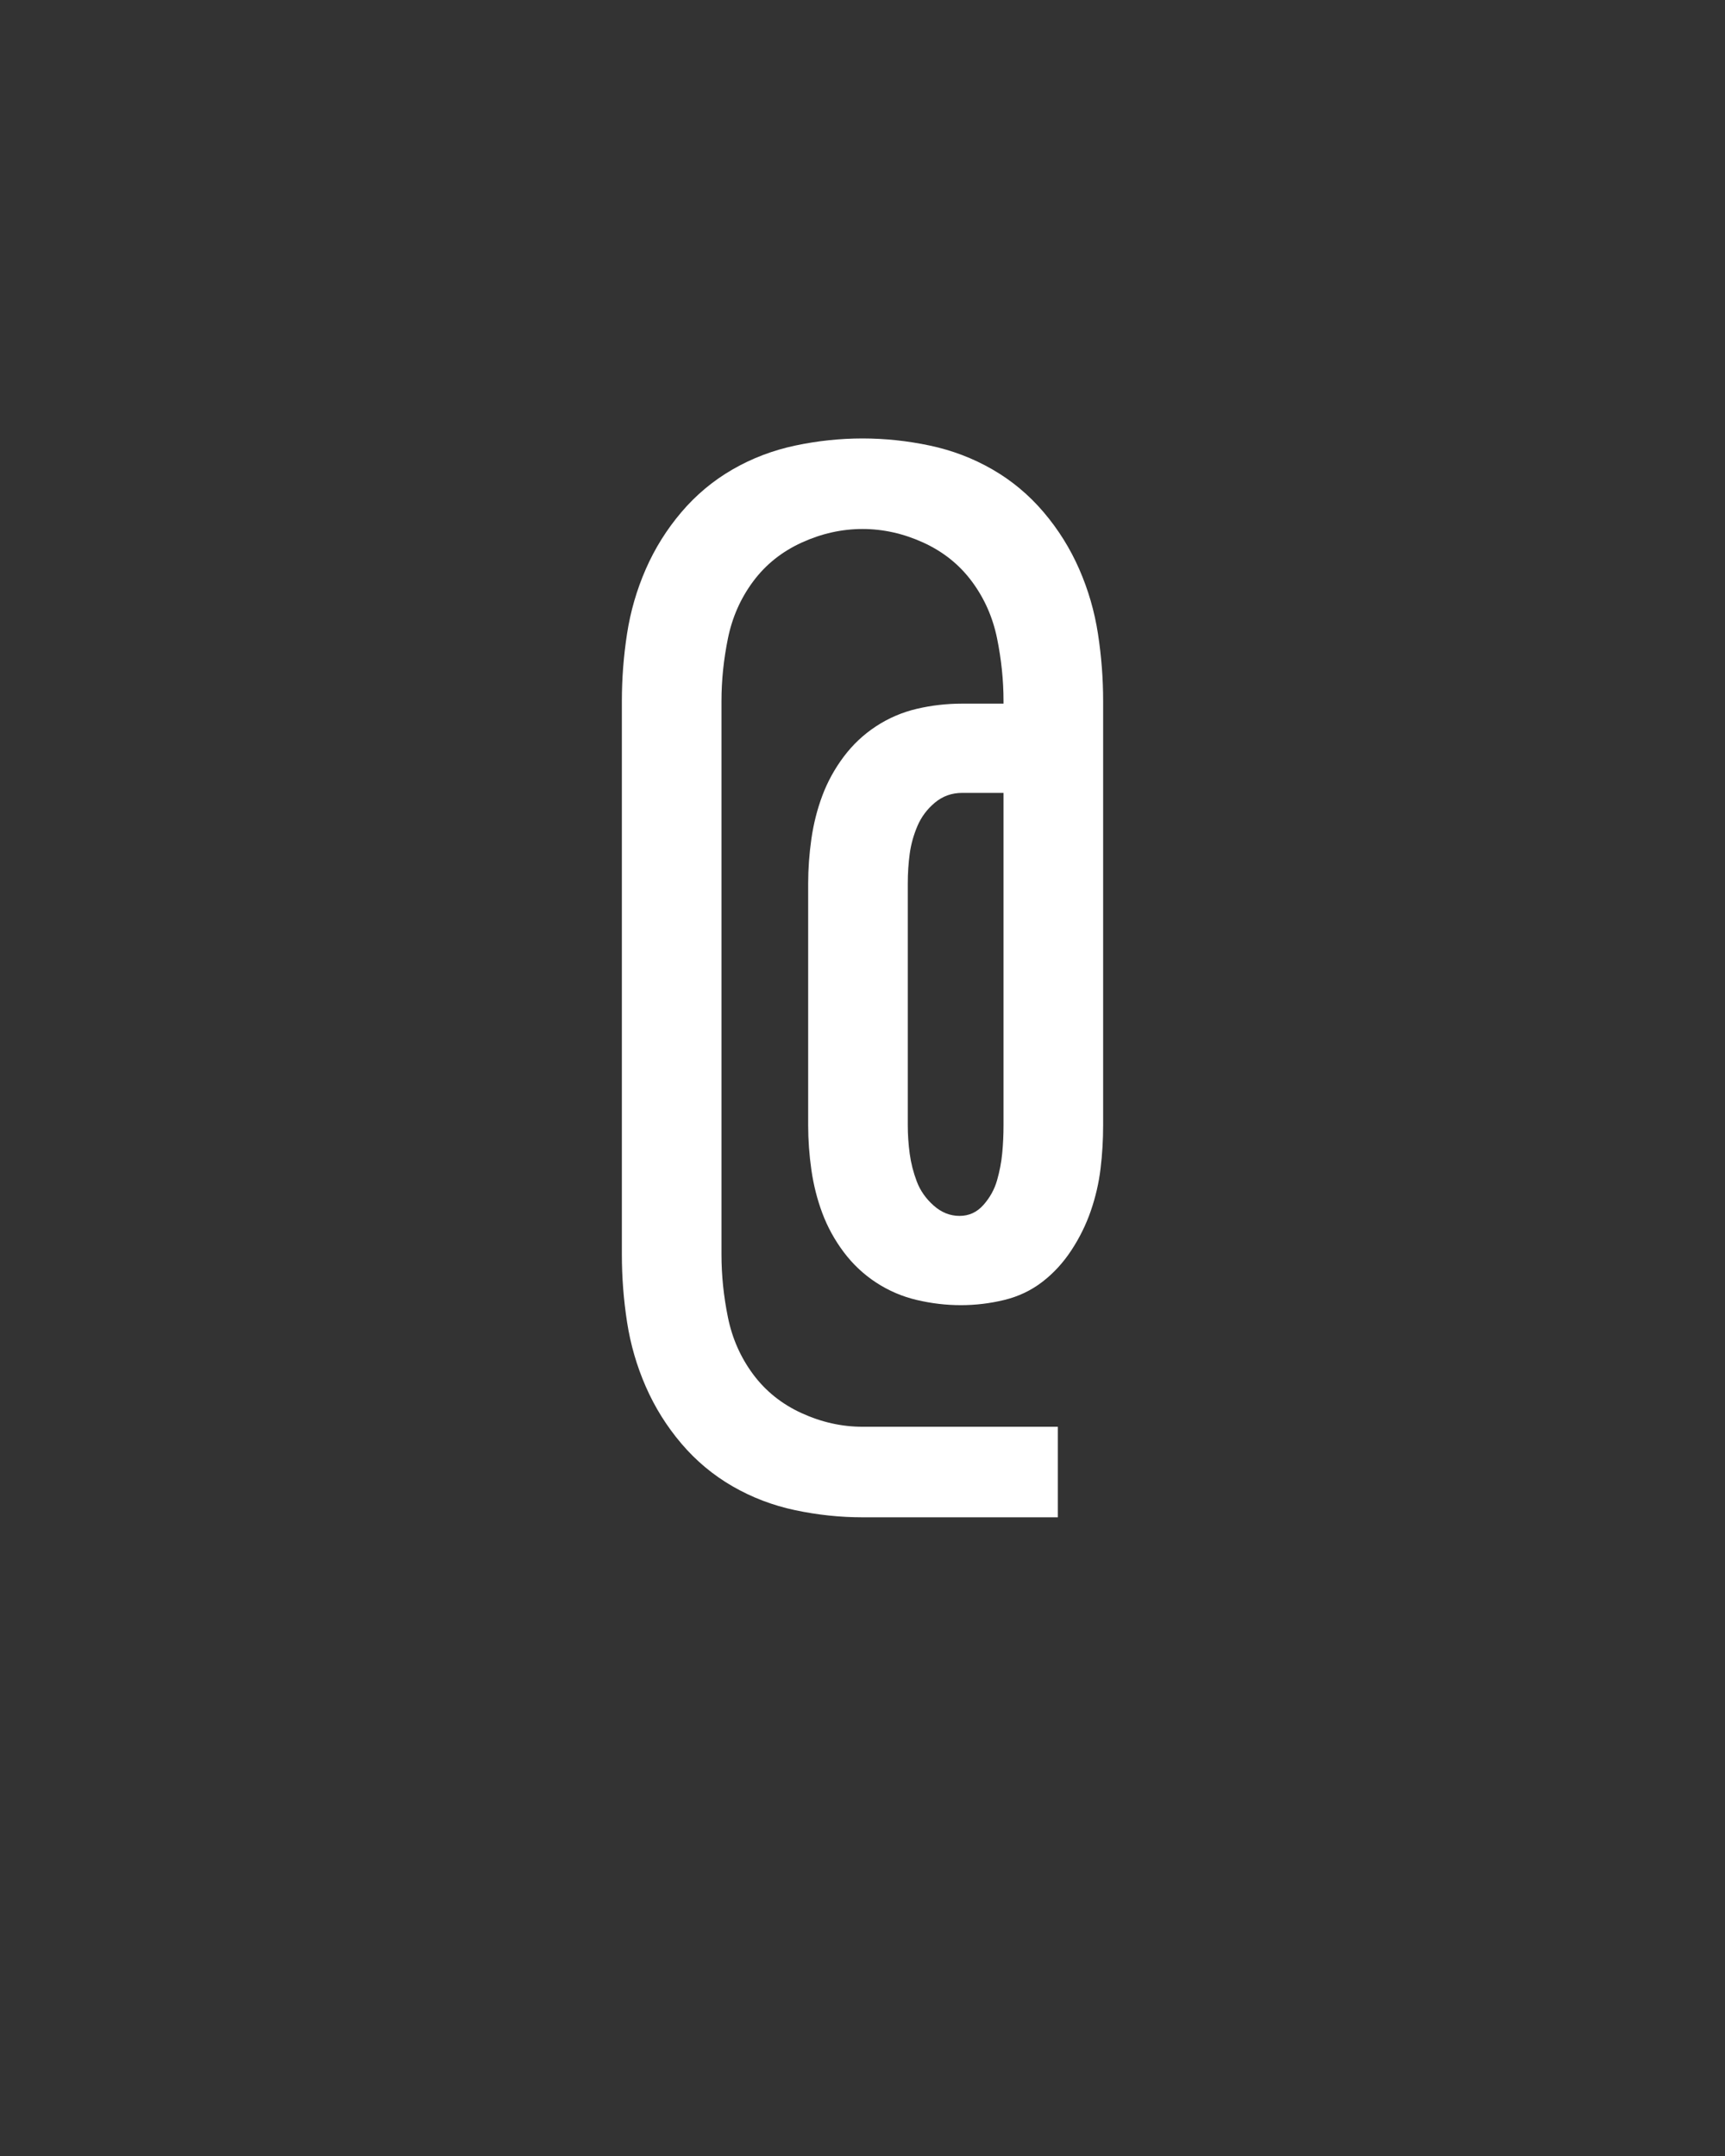<svg xmlns="http://www.w3.org/2000/svg" height="160" viewBox="0 0 128 160" width="128"><rect x="0" y="0" width="128" height="160" fill="#333333" stroke="none"/><defs><path d="M 401 77 L 250 77 C 232.667 77 215.333 75.167 198 71.5 C 180.667 67.833 164.5 61.667 149.5 53 C 134.5 44.333 121.333 33.333 110 20 C 98.667 6.667 89.5 -8 82.5 -24 C 75.5 -40 70.667 -56.667 68 -74 C 65.333 -91.333 64 -108.667 64 -126 L 64 -554 C 64 -571.333 65.333 -588.667 68 -606 C 70.667 -623.333 75.5 -640 82.5 -656 C 89.5 -672 98.667 -686.667 110 -700 C 121.333 -713.333 134.5 -724.333 149.5 -733 C 164.5 -741.667 180.667 -747.833 198 -751.5 C 215.333 -755.167 232.667 -757 250 -757 C 267.333 -757 284.667 -755.167 302 -751.5 C 319.333 -747.833 335.5 -741.667 350.5 -733 C 365.5 -724.333 378.667 -713.333 390 -700 C 401.333 -686.667 410.5 -672 417.5 -656 C 424.5 -640 429.333 -623.333 432 -606 C 434.667 -588.667 436 -571.333 436 -554 L 436 -226 C 436 -214.667 435.333 -203.5 434 -192.5 C 432.667 -181.5 430.167 -170.667 426.5 -160 C 422.833 -149.333 417.833 -139.167 411.5 -129.5 C 405.167 -119.833 397.667 -111.667 389 -105 C 380.333 -98.333 370.5 -93.667 359.5 -91 C 348.5 -88.333 337.333 -87 326 -87 C 314.667 -87 303.333 -88.333 292 -91 C 280.667 -93.667 270.167 -98.167 260.5 -104.5 C 250.833 -110.833 242.5 -118.667 235.5 -128 C 228.5 -137.333 223 -147.333 219 -158 C 215 -168.667 212.167 -179.833 210.5 -191.5 C 208.833 -203.167 208 -214.667 208 -226 L 208 -413 C 208 -424.333 208.833 -435.833 210.5 -447.5 C 212.167 -459.167 215 -470.333 219 -481 C 223 -491.667 228.5 -501.667 235.5 -511 C 242.5 -520.333 250.833 -528.167 260.5 -534.5 C 270.167 -540.833 280.667 -545.333 292 -548 C 303.333 -550.667 315 -552 327 -552 L 359 -552 L 359 -554 C 359 -570 357.333 -586.167 354 -602.5 C 350.667 -618.833 344.167 -633.5 334.5 -646.5 C 324.833 -659.5 312.333 -669.5 297 -676.5 C 281.667 -683.5 266 -687 250 -687 C 234 -687 218.333 -683.5 203 -676.5 C 187.667 -669.5 175.167 -659.5 165.5 -646.5 C 155.833 -633.5 149.333 -618.833 146 -602.5 C 142.667 -586.167 141 -570 141 -554 L 141 -126 C 141 -110 142.667 -93.833 146 -77.5 C 149.333 -61.167 155.833 -46.5 165.5 -33.5 C 175.167 -20.5 187.667 -10.5 203 -3.5 C 218.333 3.5 234 7 250 7 L 401 7 Z M 325 -156 C 332.333 -156 338.5 -158.833 343.5 -164.5 C 348.5 -170.167 352 -176.5 354 -183.5 C 356 -190.5 357.333 -197.5 358 -204.5 C 358.667 -211.5 359 -218.667 359 -226 L 359 -483 L 327 -483 C 319 -483 312 -480.5 306 -475.5 C 300 -470.5 295.5 -464.5 292.5 -457.5 C 289.5 -450.5 287.5 -443.333 286.5 -436 C 285.5 -428.667 285 -421 285 -413 L 285 -226 C 285 -218.667 285.5 -211.333 286.5 -204 C 287.5 -196.667 289.333 -189.5 292 -182.5 C 294.667 -175.5 299 -169.333 305 -164 C 311 -158.667 317.667 -156 325 -156 Z " id="path1"/></defs><g><g fill="#ffffff" transform="translate(40 105.21) rotate(0)"><use href="#path1" transform="translate(0 0) scale(0.096)"/></g></g></svg>
